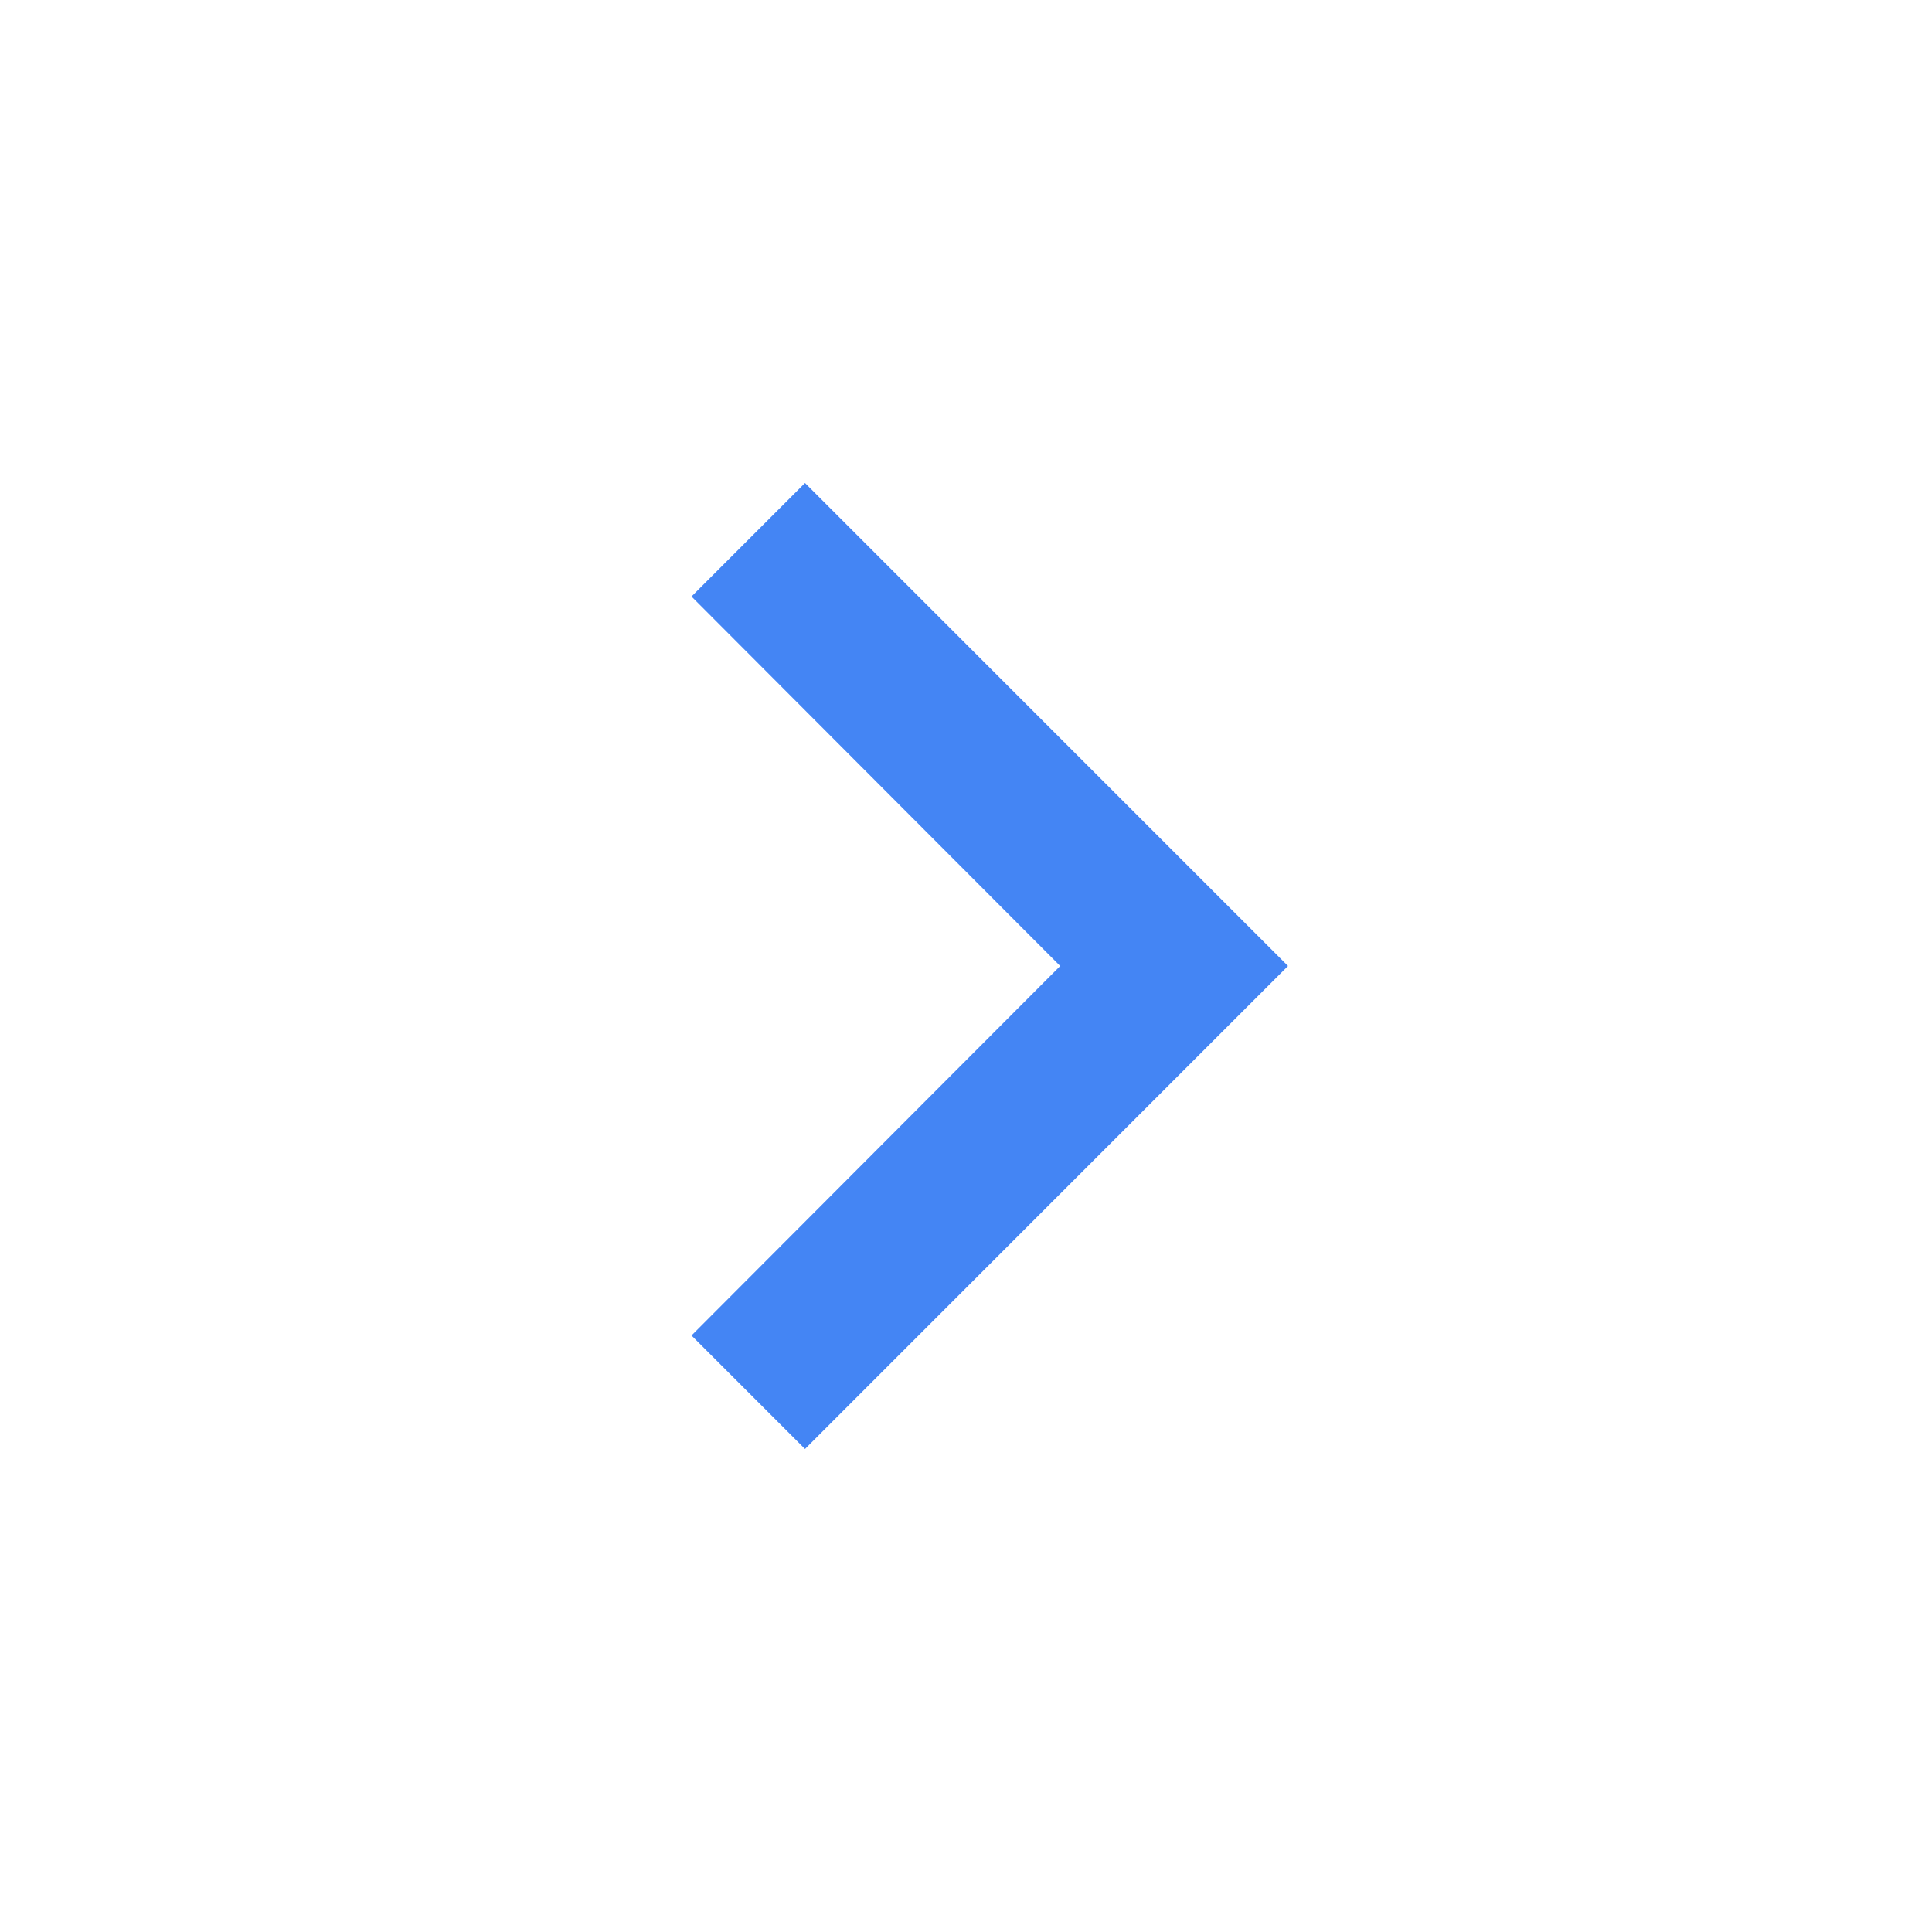 <svg xmlns="http://www.w3.org/2000/svg" height="24px" viewBox="0 0 24 24" width="24px" fill="#4485F4"><path d="M0 0h24v24H0V0z" fill="none"/><path d="M10 6L8.59 7.41 13.17 12l-4.58 4.59L10 18l6-6-6-6z"/></svg>